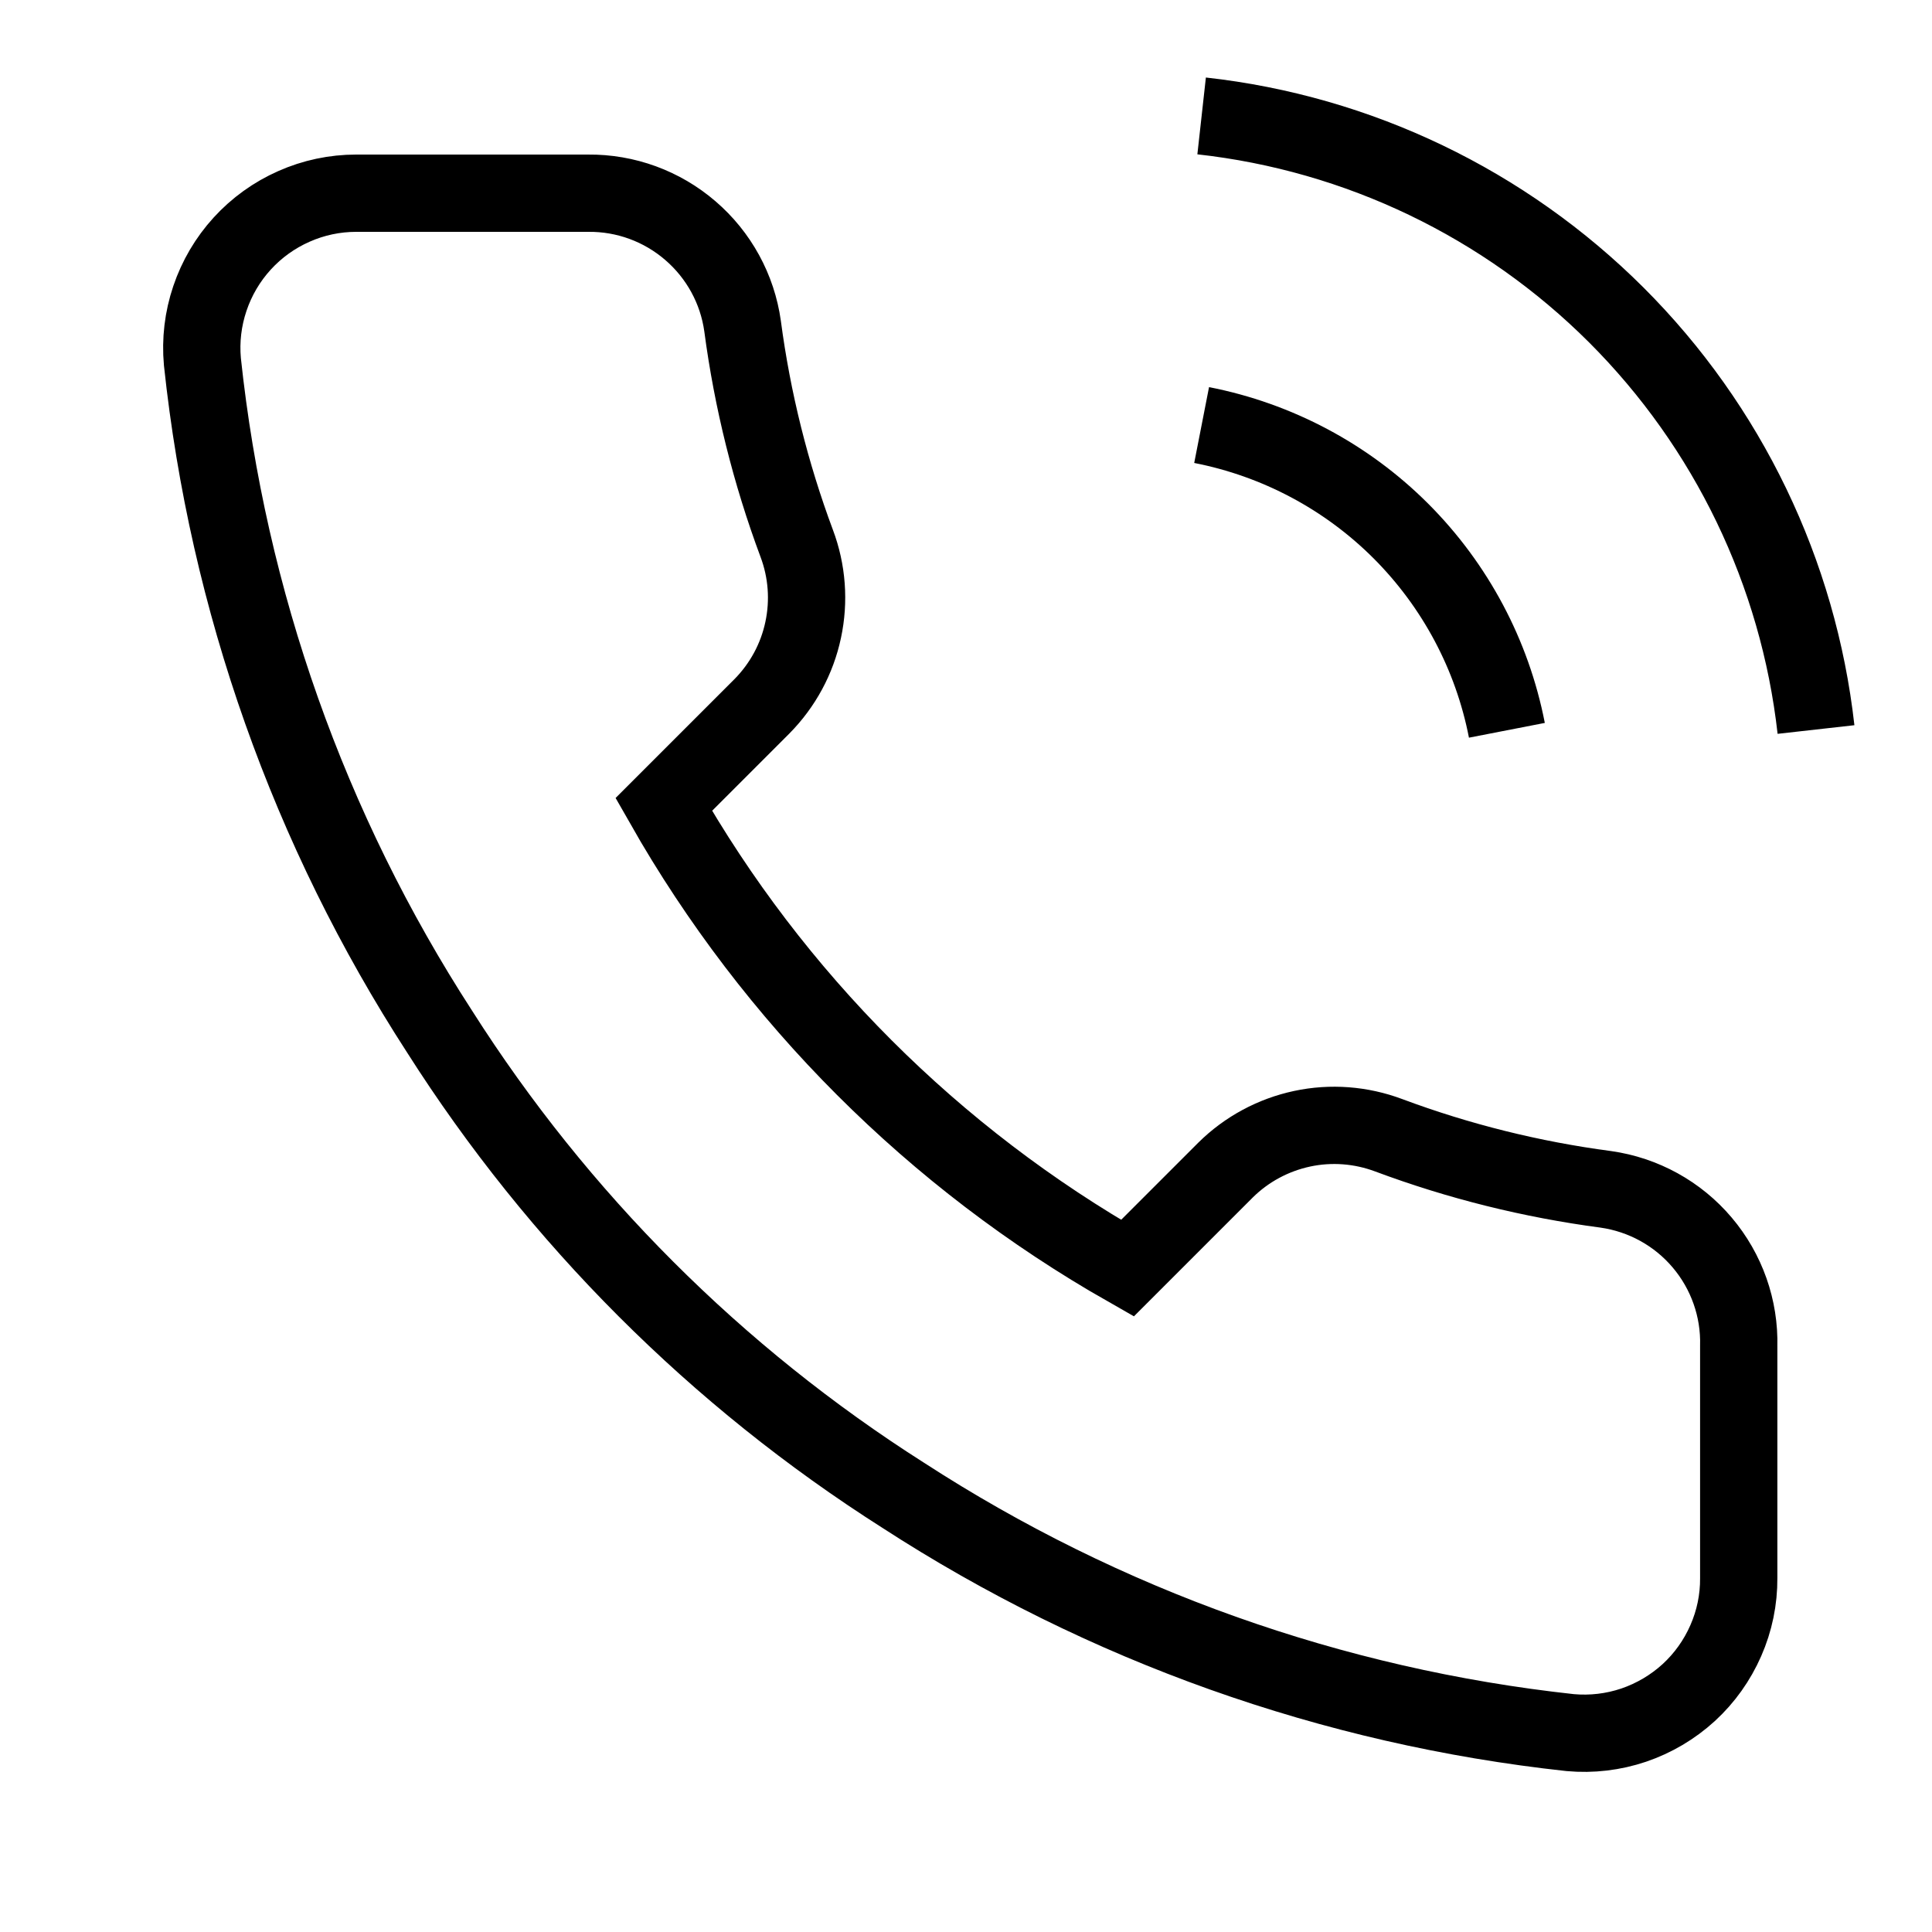 
  <svg
    width="25"
    height="25"
    viewBox="0 0 25 25"
    fill="none"
    xmlns="http://www.w3.org/2000/svg"
  >
    <g clipPath="url(#clip0_675_17195)">
      <path d="M22.499 17.42V20.42C22.501 20.698 22.444 20.974 22.332 21.229C22.22 21.485 22.057 21.714 21.852 21.902C21.646 22.09 21.404 22.233 21.14 22.323C20.876 22.412 20.597 22.445 20.319 22.42C17.242 22.086 14.286 21.034 11.689 19.35C9.273 17.815 7.225 15.766 5.689 13.35C3.999 10.741 2.948 7.771 2.619 4.68C2.594 4.403 2.627 4.125 2.716 3.862C2.805 3.598 2.947 3.357 3.134 3.152C3.321 2.947 3.549 2.783 3.803 2.671C4.057 2.558 4.332 2.5 4.609 2.5H7.609C8.095 2.495 8.565 2.667 8.933 2.984C9.301 3.3 9.542 3.739 9.609 4.22C9.736 5.18 9.971 6.123 10.309 7.03C10.444 7.388 10.473 7.777 10.393 8.151C10.314 8.525 10.128 8.868 9.859 9.14L8.589 10.41C10.013 12.914 12.086 14.986 14.589 16.41L15.859 15.14C16.131 14.871 16.475 14.686 16.849 14.606C17.223 14.526 17.611 14.556 17.969 14.69C18.877 15.029 19.819 15.263 20.779 15.39C21.265 15.459 21.709 15.703 22.026 16.078C22.343 16.452 22.512 16.93 22.499 17.42Z" />
      <path
        d="M15.549 5.5C16.526 5.691 17.424 6.168 18.128 6.872C18.831 7.576 19.309 8.473 19.499 9.45M15.549 1.5C17.579 1.725 19.471 2.634 20.916 4.077C22.36 5.52 23.271 7.411 23.499 9.44M22.499 17.42V20.42C22.501 20.698 22.444 20.974 22.332 21.229C22.22 21.485 22.057 21.714 21.852 21.902C21.646 22.09 21.404 22.233 21.14 22.323C20.876 22.412 20.597 22.445 20.319 22.42C17.242 22.086 14.286 21.034 11.689 19.35C9.273 17.815 7.225 15.766 5.689 13.35C3.999 10.741 2.948 7.771 2.619 4.68C2.594 4.403 2.627 4.125 2.716 3.862C2.805 3.598 2.947 3.357 3.134 3.152C3.321 2.947 3.549 2.783 3.803 2.671C4.057 2.558 4.332 2.5 4.609 2.5H7.609C8.095 2.495 8.565 2.667 8.933 2.984C9.301 3.3 9.542 3.739 9.609 4.22C9.736 5.18 9.971 6.123 10.309 7.03C10.444 7.388 10.473 7.777 10.393 8.151C10.314 8.525 10.128 8.868 9.859 9.14L8.589 10.41C10.013 12.914 12.086 14.986 14.589 16.41L15.859 15.14C16.131 14.871 16.475 14.686 16.849 14.606C17.223 14.526 17.611 14.556 17.969 14.69C18.877 15.029 19.819 15.263 20.779 15.39C21.265 15.459 21.709 15.703 22.026 16.078C22.343 16.452 22.512 16.93 22.499 17.42Z"
        stroke="currentColor"
        strokeWidth="1.5"
        strokeLinecap="round"
        strokeLinejoin="round"
      />
    </g>
    <defs>
      <clipPath id="clip0_675_17195">
        <rect width="24" height="24" transform="translate(0.5 0.5)"/>
      </clipPath>
    </defs>
  </svg>

